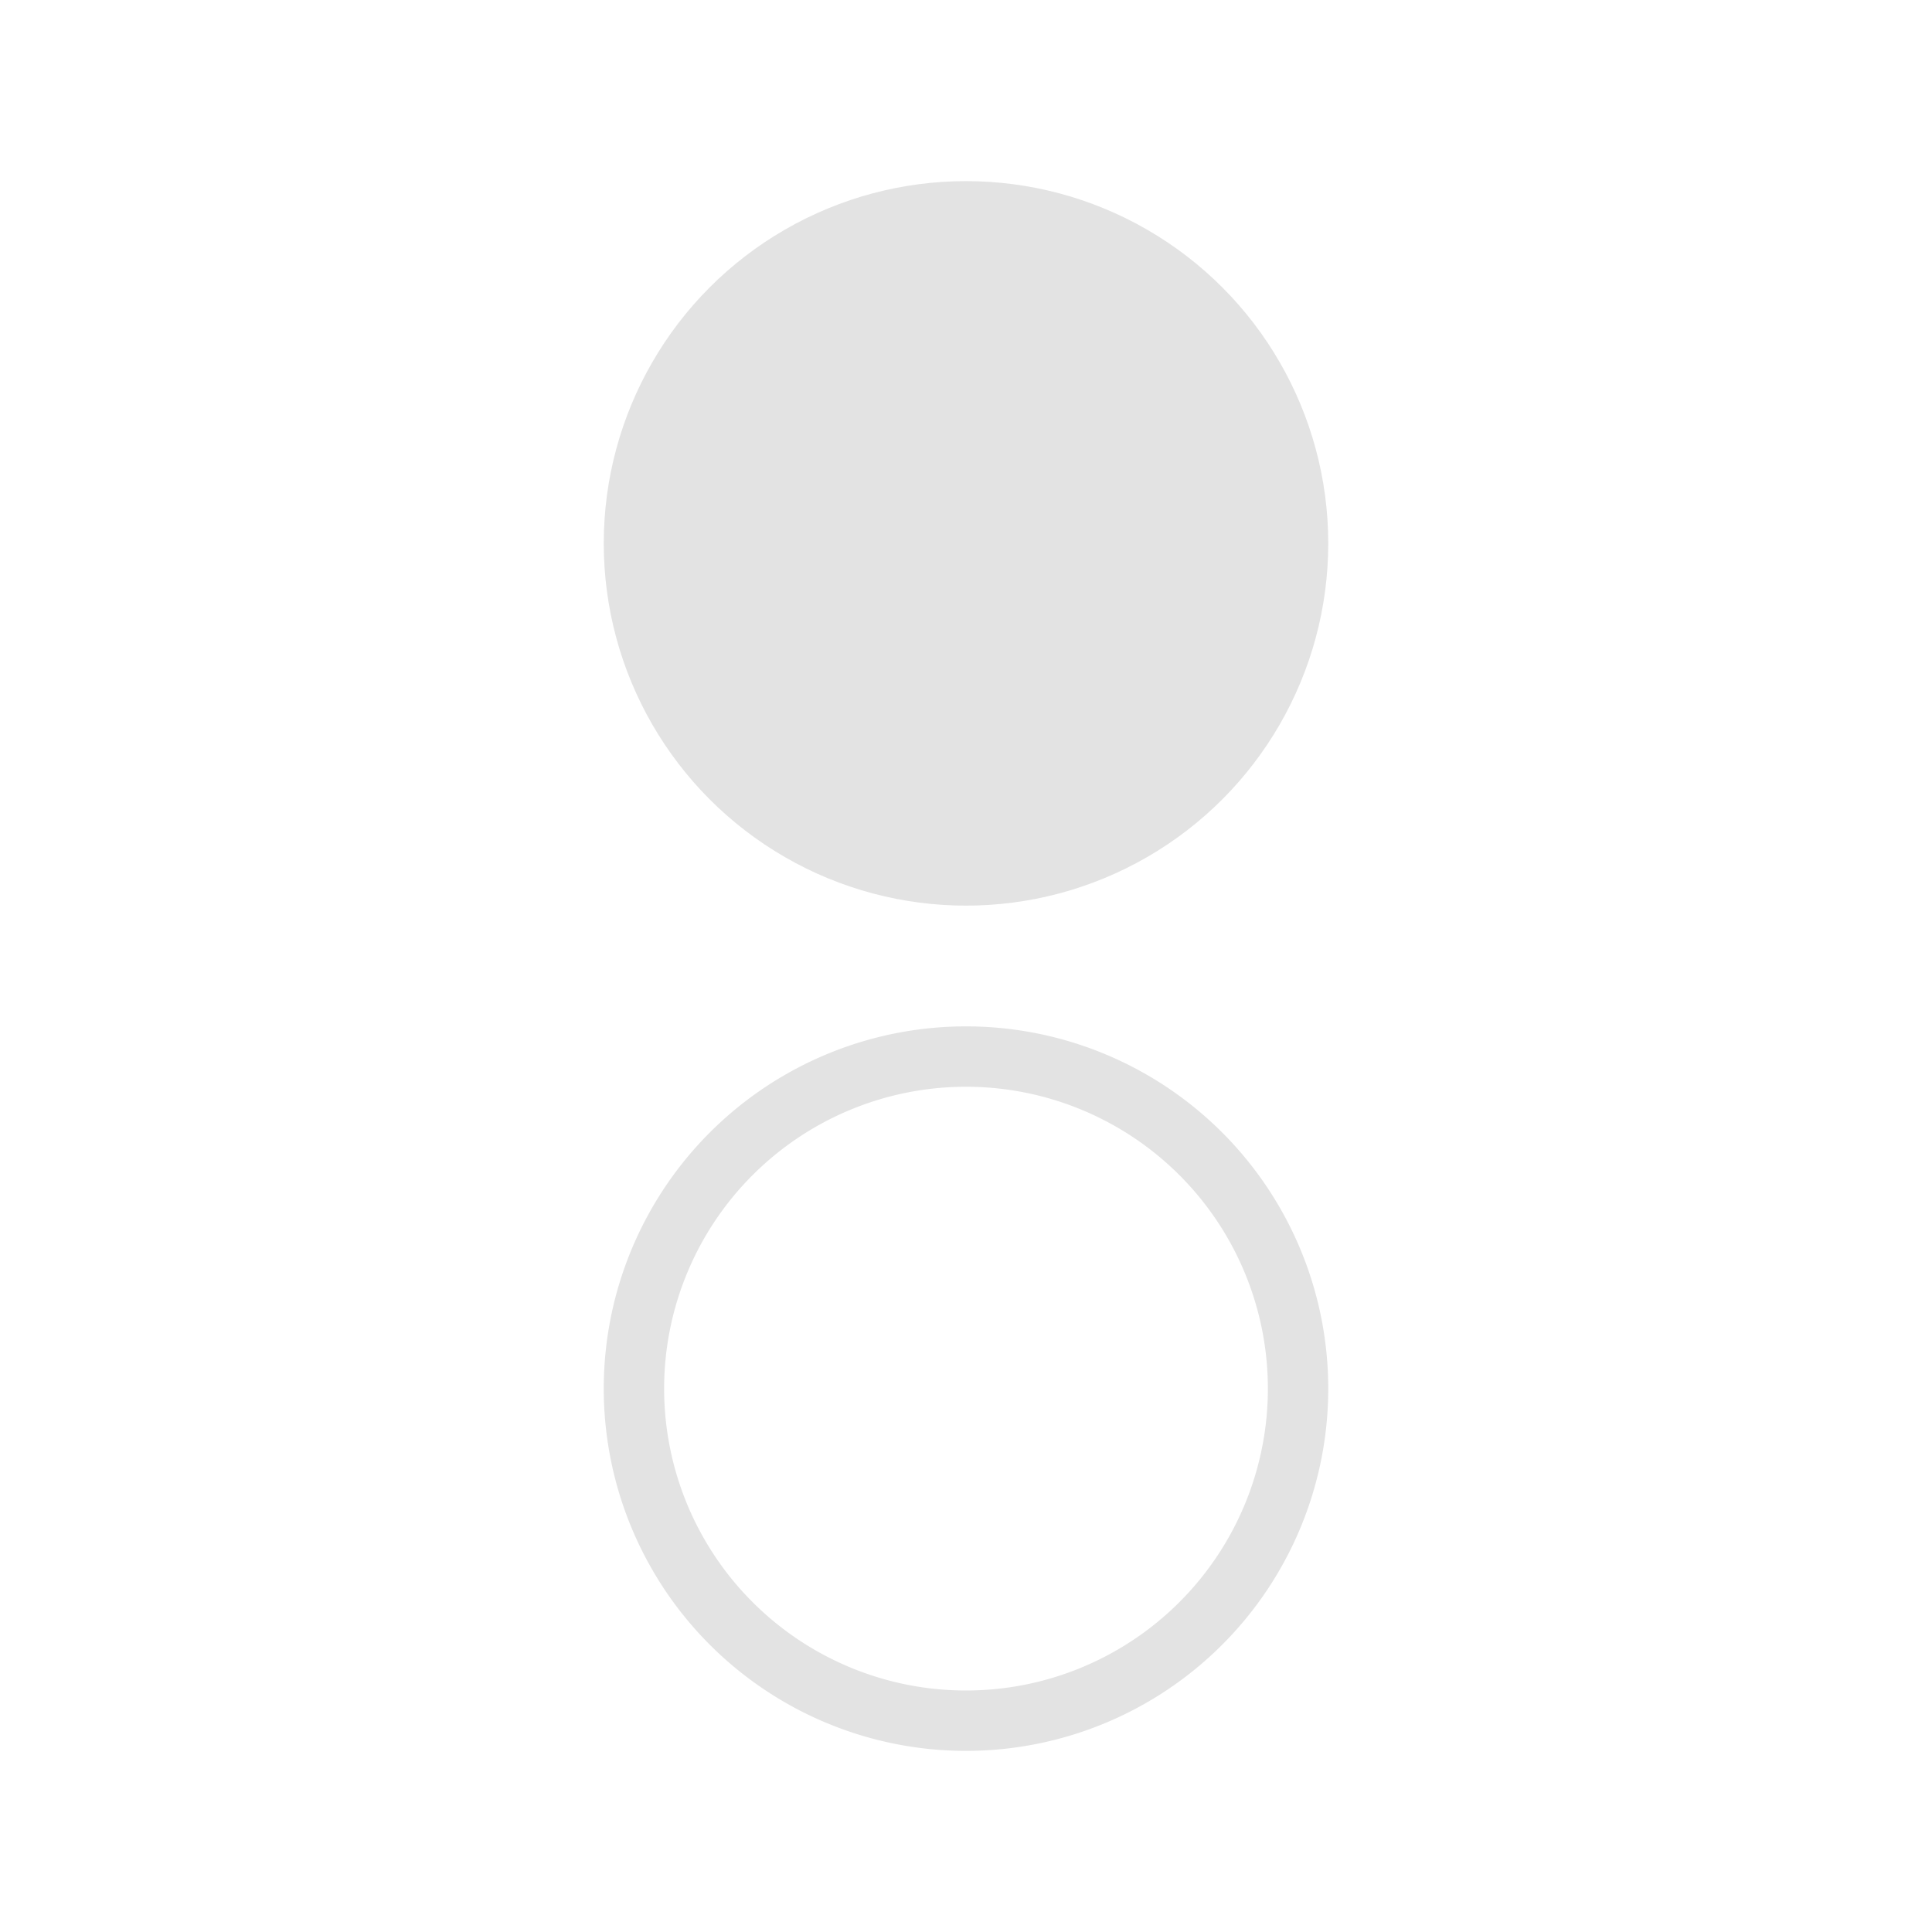 <svg id="Calque_1" data-name="Calque 1" xmlns="http://www.w3.org/2000/svg" viewBox="0 0 32 32"><title>selectedlayers_l</title><circle cx="16" cy="9" r="6" style="fill:#e3e3e3"/><path d="M16,18a5,5,0,1,1-5,5,5,5,0,0,1,5-5m0-1a6,6,0,1,0,6,6,6,6,0,0,0-6-6Z" style="fill:#e3e3e3"/></svg>